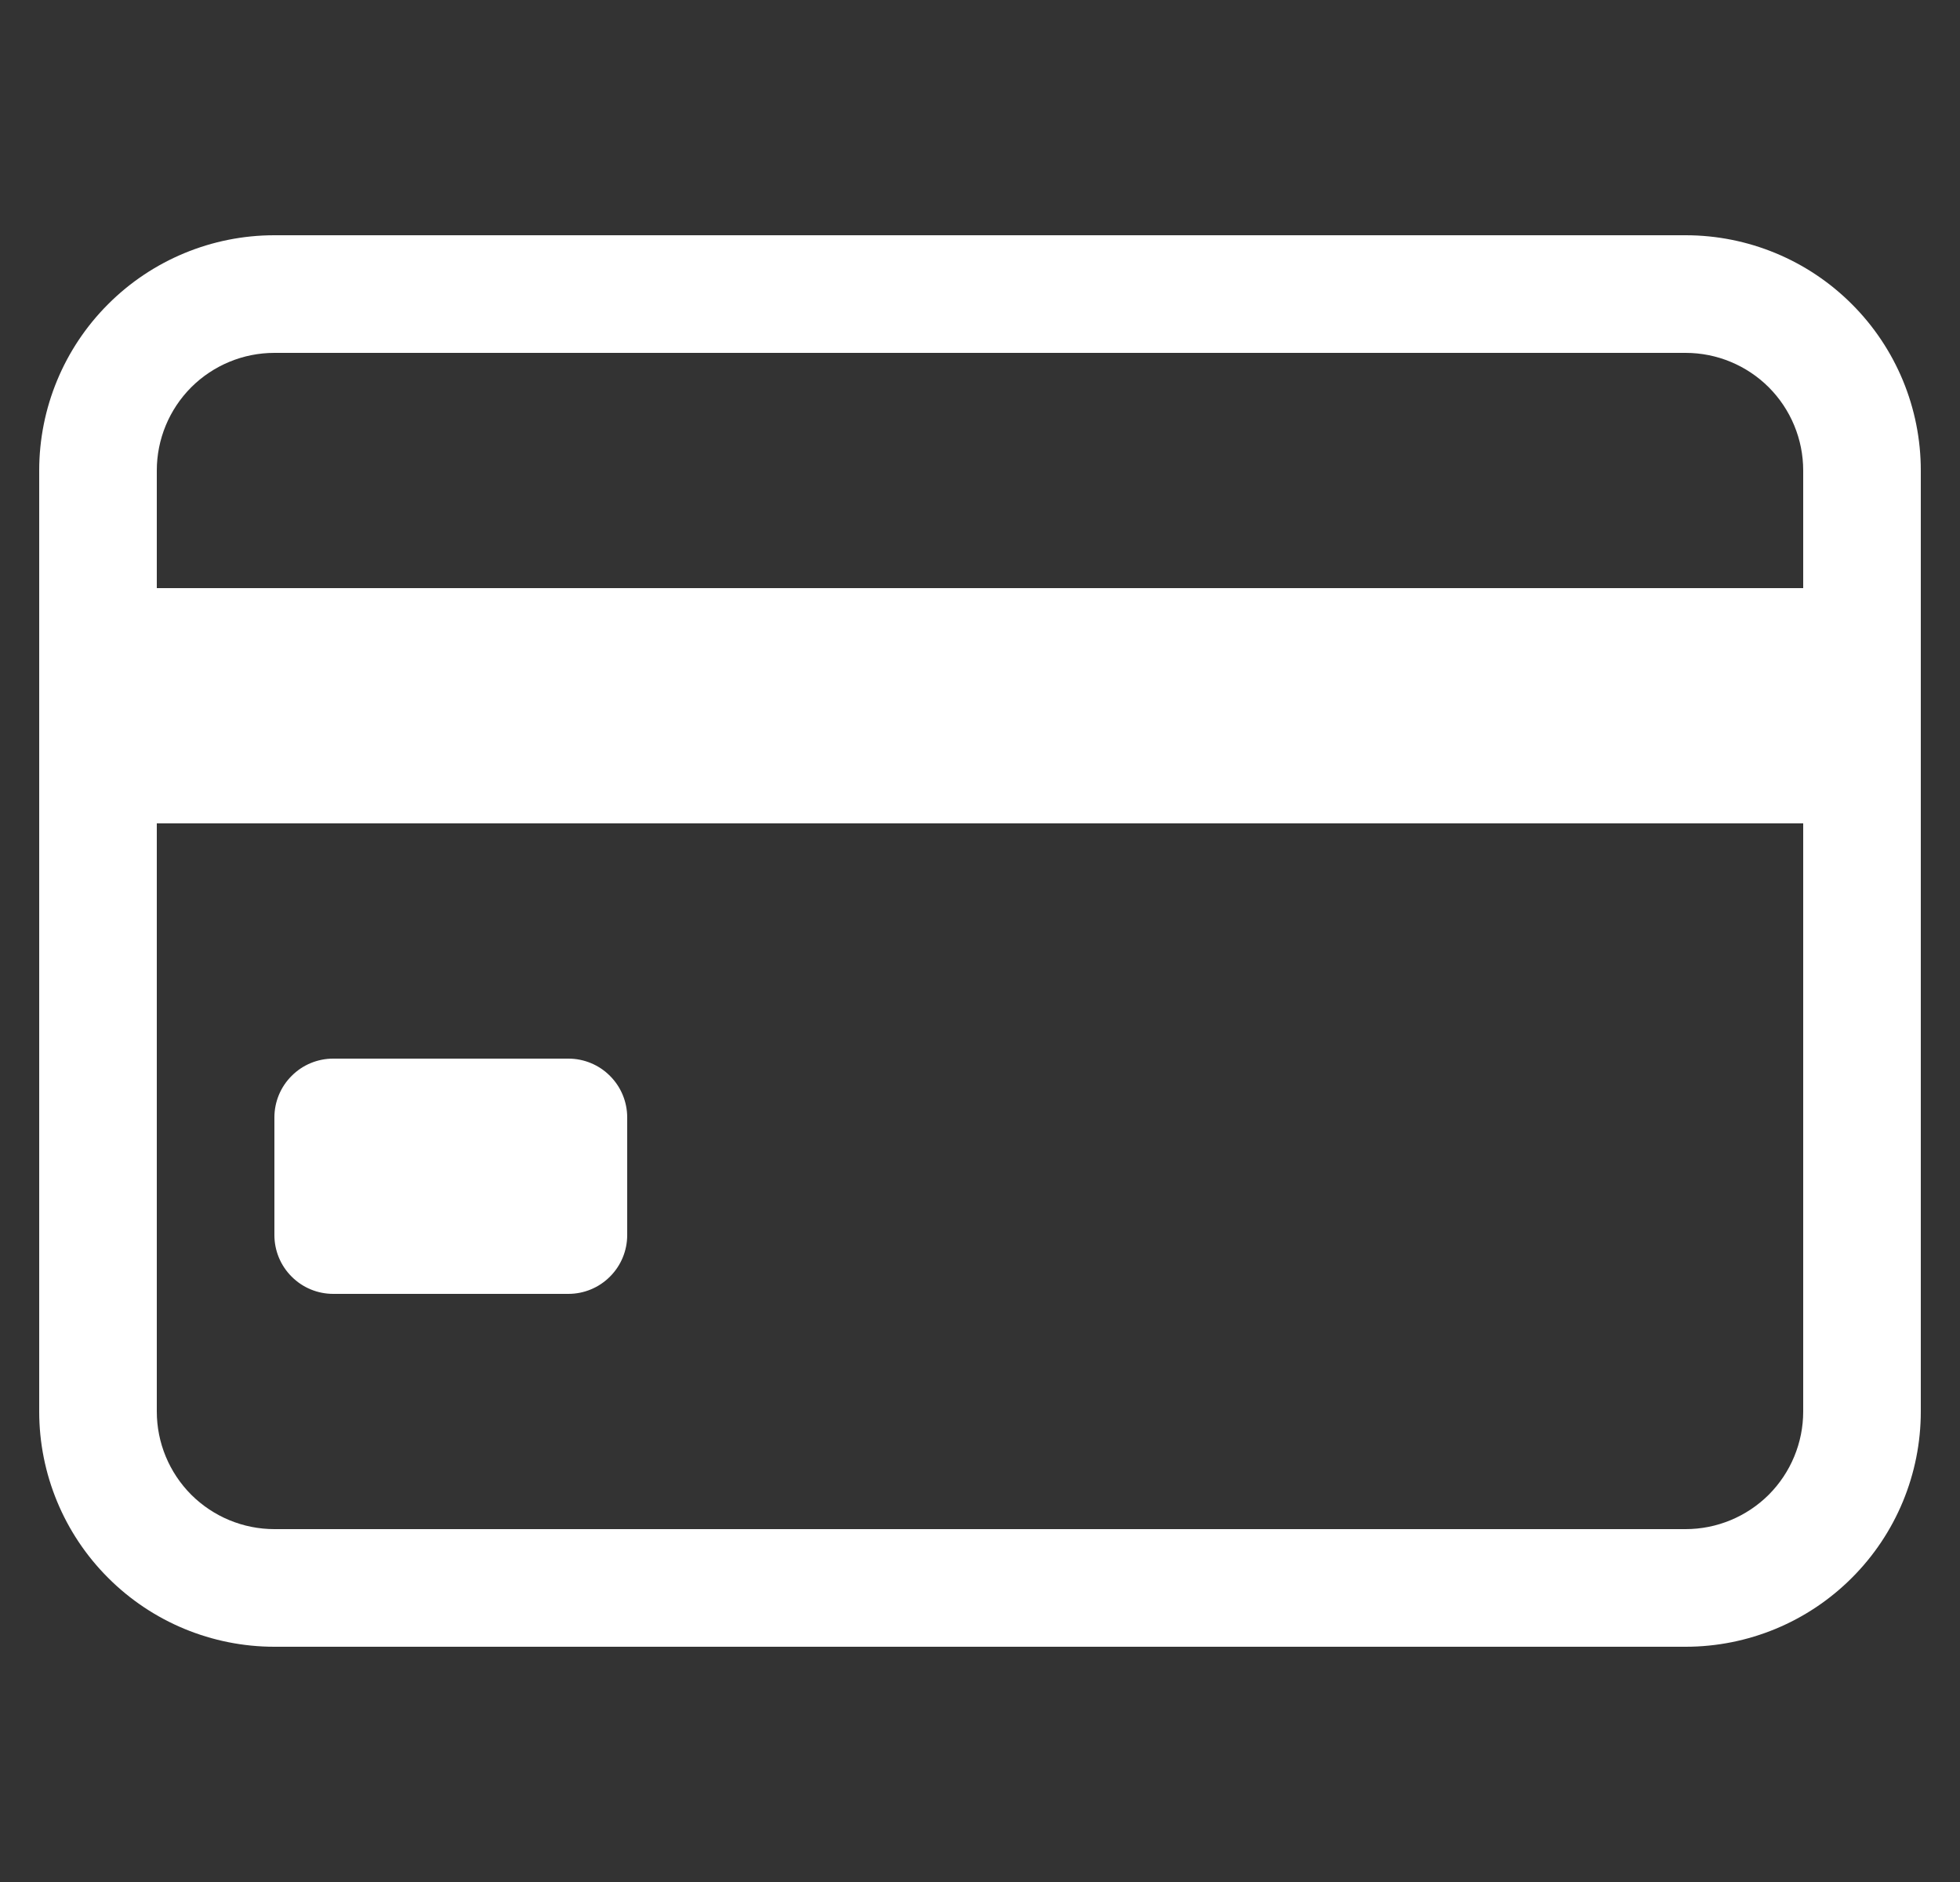 <svg width="25" height="24" viewBox="0 0 25 24" fill="none" xmlns="http://www.w3.org/2000/svg">
<rect x="0" y="0" width="25" height="24" fill="#333333" stroke="none"/>
<g clip-path="url(#clip0_4344_157)">
<path d="M8 15.75C8 15.949 7.921 16.14 7.78 16.28C7.64 16.421 7.449 16.5 7.25 16.5H4.25C4.051 16.5 3.86 16.421 3.72 16.28C3.579 16.14 3.5 15.949 3.5 15.75V14.25C3.5 14.051 3.579 13.86 3.72 13.72C3.86 13.579 4.051 13.5 4.25 13.5H7.25C7.449 13.5 7.64 13.579 7.78 13.72C7.921 13.86 8 14.051 8 14.25V15.75Z" fill="white"/>
<path d="M21.5 21C22.296 21 23.059 20.684 23.621 20.121C24.184 19.559 24.5 18.796 24.5 18V6C24.5 5.204 24.184 4.441 23.621 3.879C23.059 3.316 22.296 3 21.5 3L3.5 3C2.704 3 1.941 3.316 1.379 3.879C0.816 4.441 0.5 5.204 0.5 6L0.5 18C0.5 18.796 0.816 19.559 1.379 20.121C1.941 20.684 2.704 21 3.5 21L21.5 21ZM2 18V10.5L23 10.5V18C23 18.398 22.842 18.779 22.561 19.061C22.279 19.342 21.898 19.5 21.5 19.5L3.5 19.5C3.102 19.5 2.721 19.342 2.439 19.061C2.158 18.779 2 18.398 2 18ZM3.5 4.5L21.5 4.5C21.898 4.5 22.279 4.658 22.561 4.939C22.842 5.221 23 5.602 23 6V7.5L2 7.5L2 6C2 5.602 2.158 5.221 2.439 4.939C2.721 4.658 3.102 4.5 3.5 4.5Z" fill="white"/>
</g>
<defs>
<clipPath id="clip0_4344_157">
<rect width="24" height="24" fill="white" transform="matrix(-1 0 0 -1 24.5 24)"/>
</clipPath>
</defs>
</svg>

